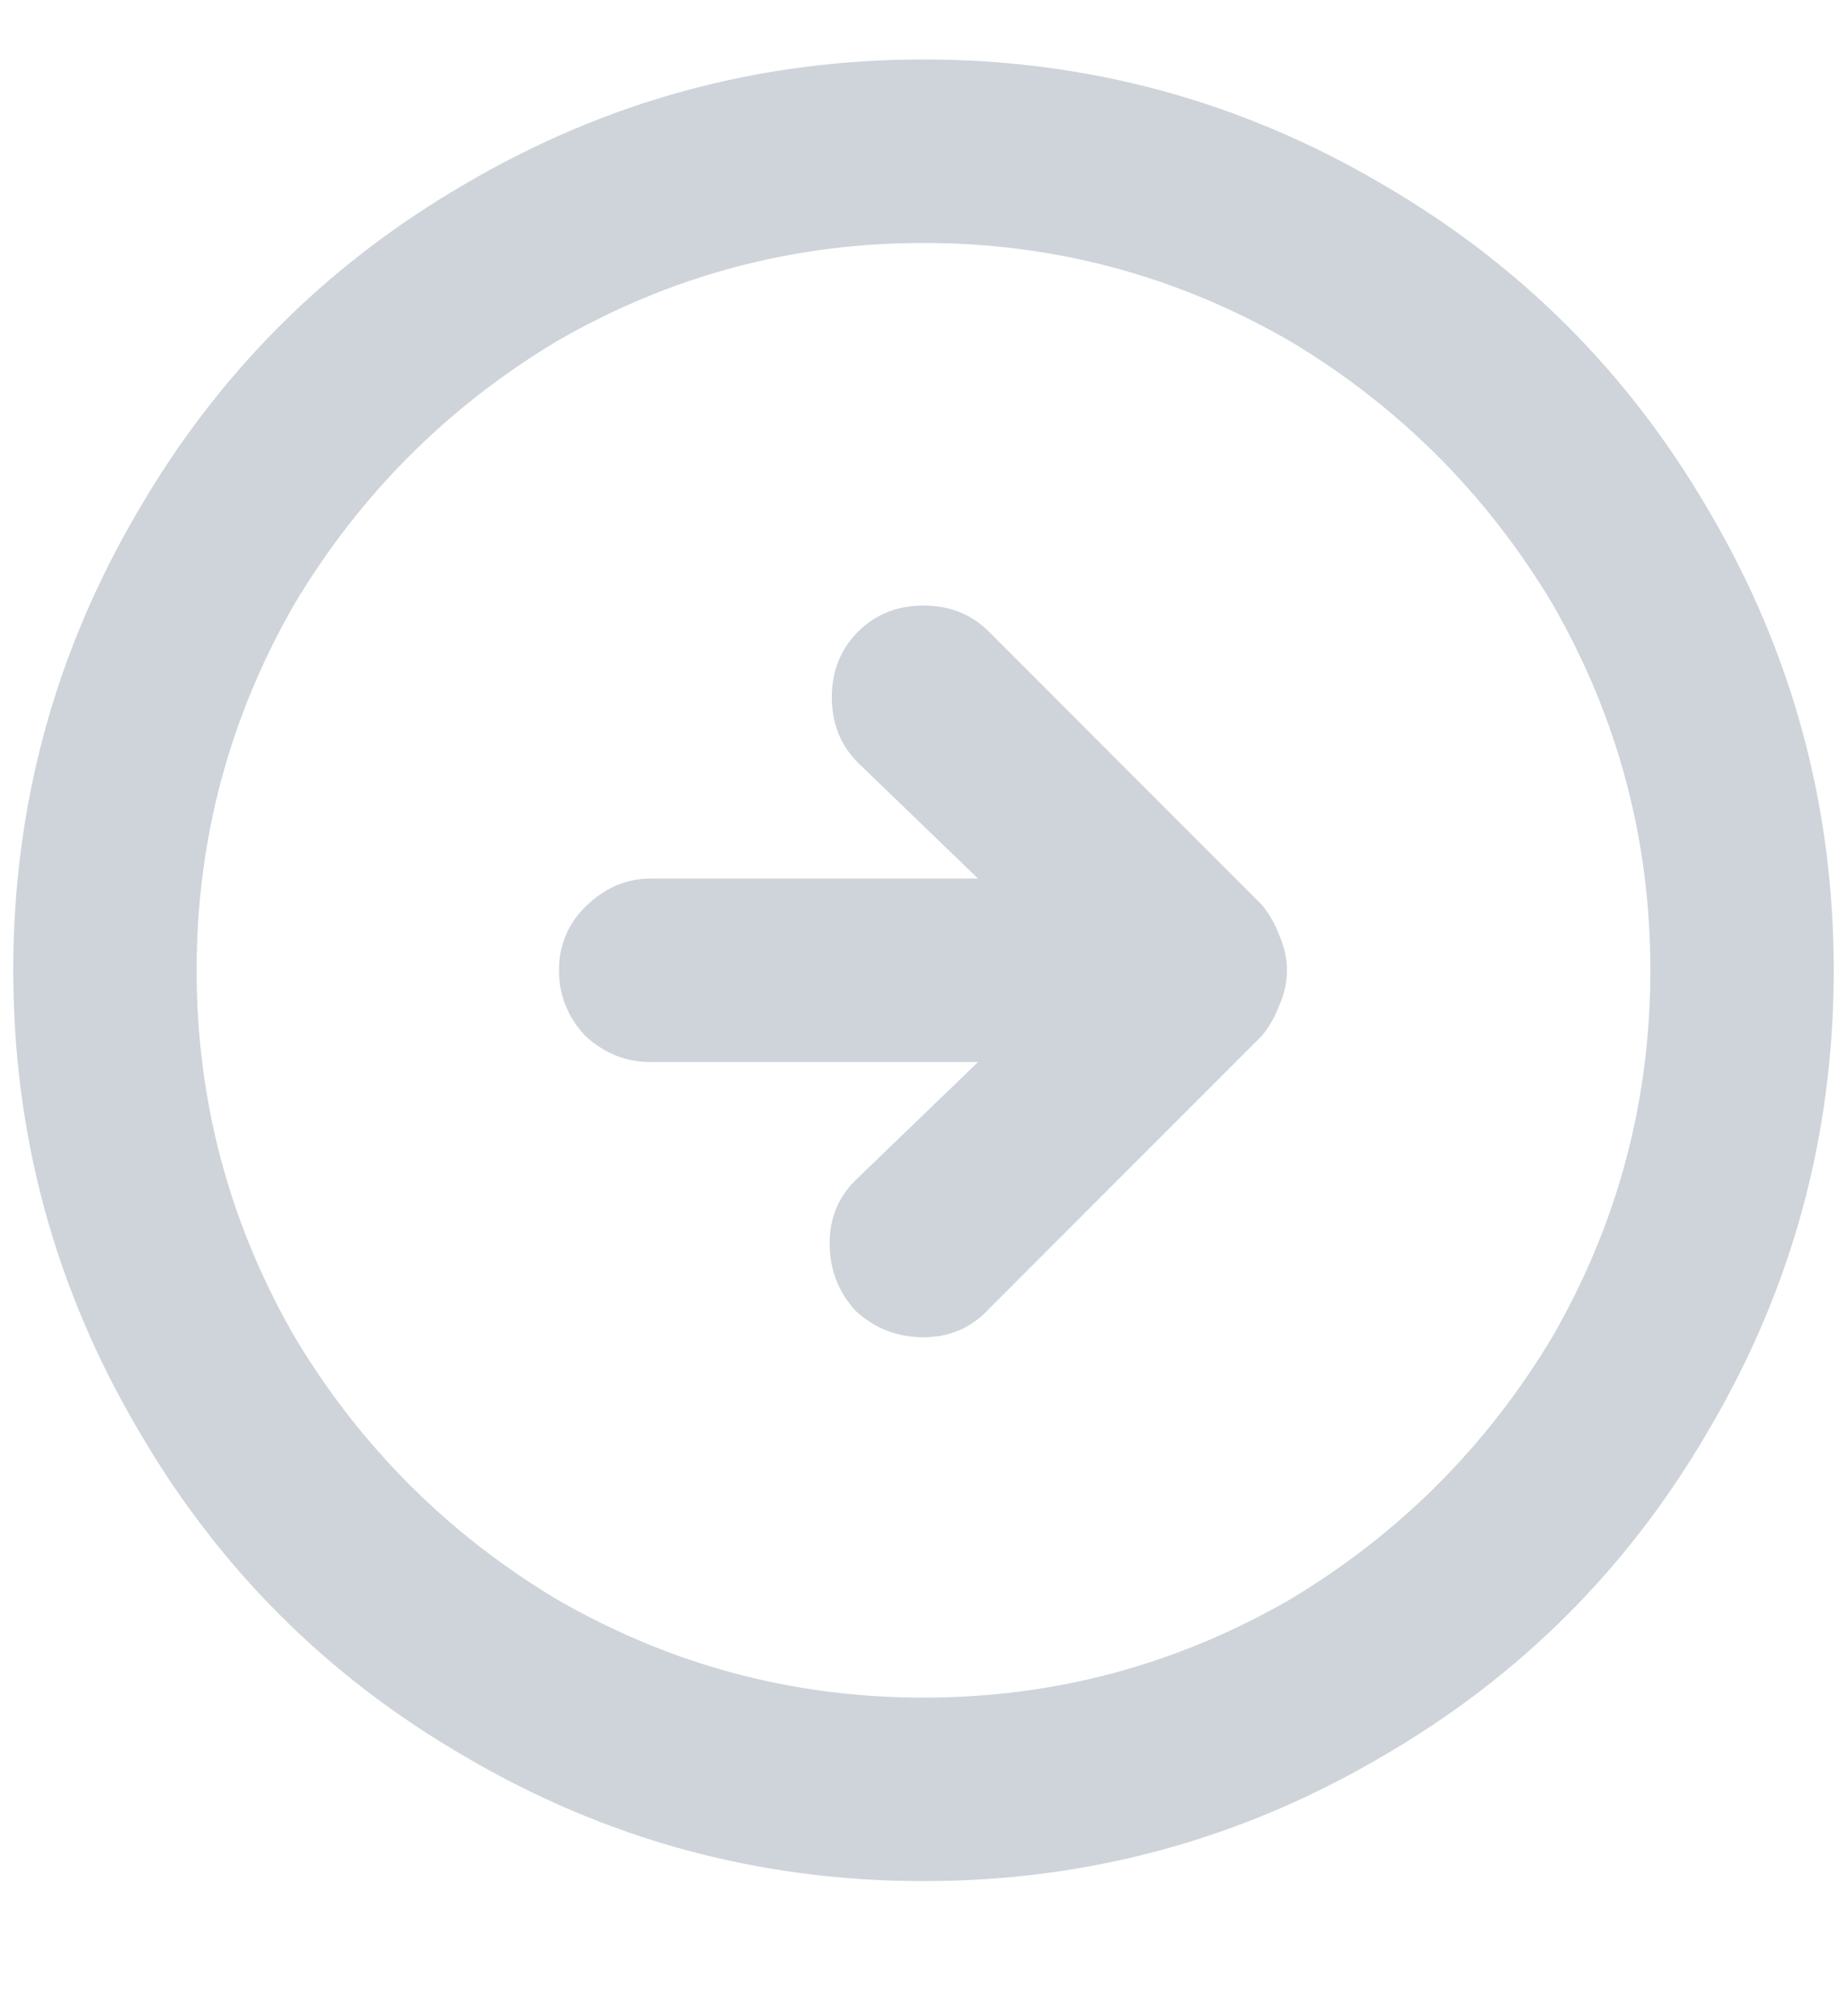 <svg width="11" height="12" viewBox="0 0 11 12" fill="none" xmlns="http://www.w3.org/2000/svg">
<path d="M7.515 6.165C7.558 6.113 7.593 6.053 7.619 5.983C7.68 5.845 7.68 5.706 7.619 5.567C7.593 5.498 7.558 5.437 7.515 5.385L5.89 3.76C5.786 3.656 5.656 3.604 5.5 3.604C5.344 3.604 5.214 3.656 5.11 3.76C5.006 3.864 4.954 3.994 4.954 4.15C4.954 4.306 5.006 4.436 5.11 4.54L5.825 5.229H3.875C3.728 5.229 3.598 5.286 3.485 5.398C3.381 5.502 3.329 5.628 3.329 5.775C3.329 5.923 3.381 6.053 3.485 6.165C3.598 6.269 3.728 6.321 3.875 6.321H5.825L5.11 7.01C4.997 7.114 4.941 7.244 4.941 7.4C4.941 7.556 4.993 7.691 5.097 7.803C5.21 7.907 5.344 7.959 5.5 7.959C5.656 7.959 5.786 7.903 5.89 7.79L7.515 6.165ZM10.921 5.775C10.921 4.796 10.674 3.886 10.18 3.045C9.703 2.222 9.053 1.572 8.23 1.095C7.389 0.601 6.479 0.354 5.5 0.354C4.521 0.354 3.611 0.601 2.77 1.095C1.947 1.572 1.297 2.222 0.82 3.045C0.326 3.886 0.079 4.796 0.079 5.775C0.079 6.755 0.326 7.665 0.82 8.505C1.297 9.329 1.947 9.979 2.77 10.455C3.611 10.949 4.521 11.196 5.5 11.196C6.479 11.196 7.389 10.949 8.23 10.455C9.053 9.979 9.703 9.329 10.18 8.505C10.674 7.665 10.921 6.755 10.921 5.775ZM1.171 5.775C1.171 4.995 1.366 4.267 1.756 3.591C2.146 2.941 2.666 2.421 3.316 2.031C3.992 1.641 4.72 1.446 5.5 1.446C6.28 1.446 7.008 1.641 7.684 2.031C8.334 2.421 8.854 2.941 9.244 3.591C9.634 4.267 9.829 4.995 9.829 5.775C9.829 6.555 9.634 7.283 9.244 7.959C8.854 8.609 8.334 9.129 7.684 9.519C7.008 9.909 6.28 10.104 5.5 10.104C4.72 10.104 3.992 9.909 3.316 9.519C2.666 9.129 2.146 8.609 1.756 7.959C1.366 7.283 1.171 6.555 1.171 5.775Z" fill="#CED4DA"/>
</svg>
